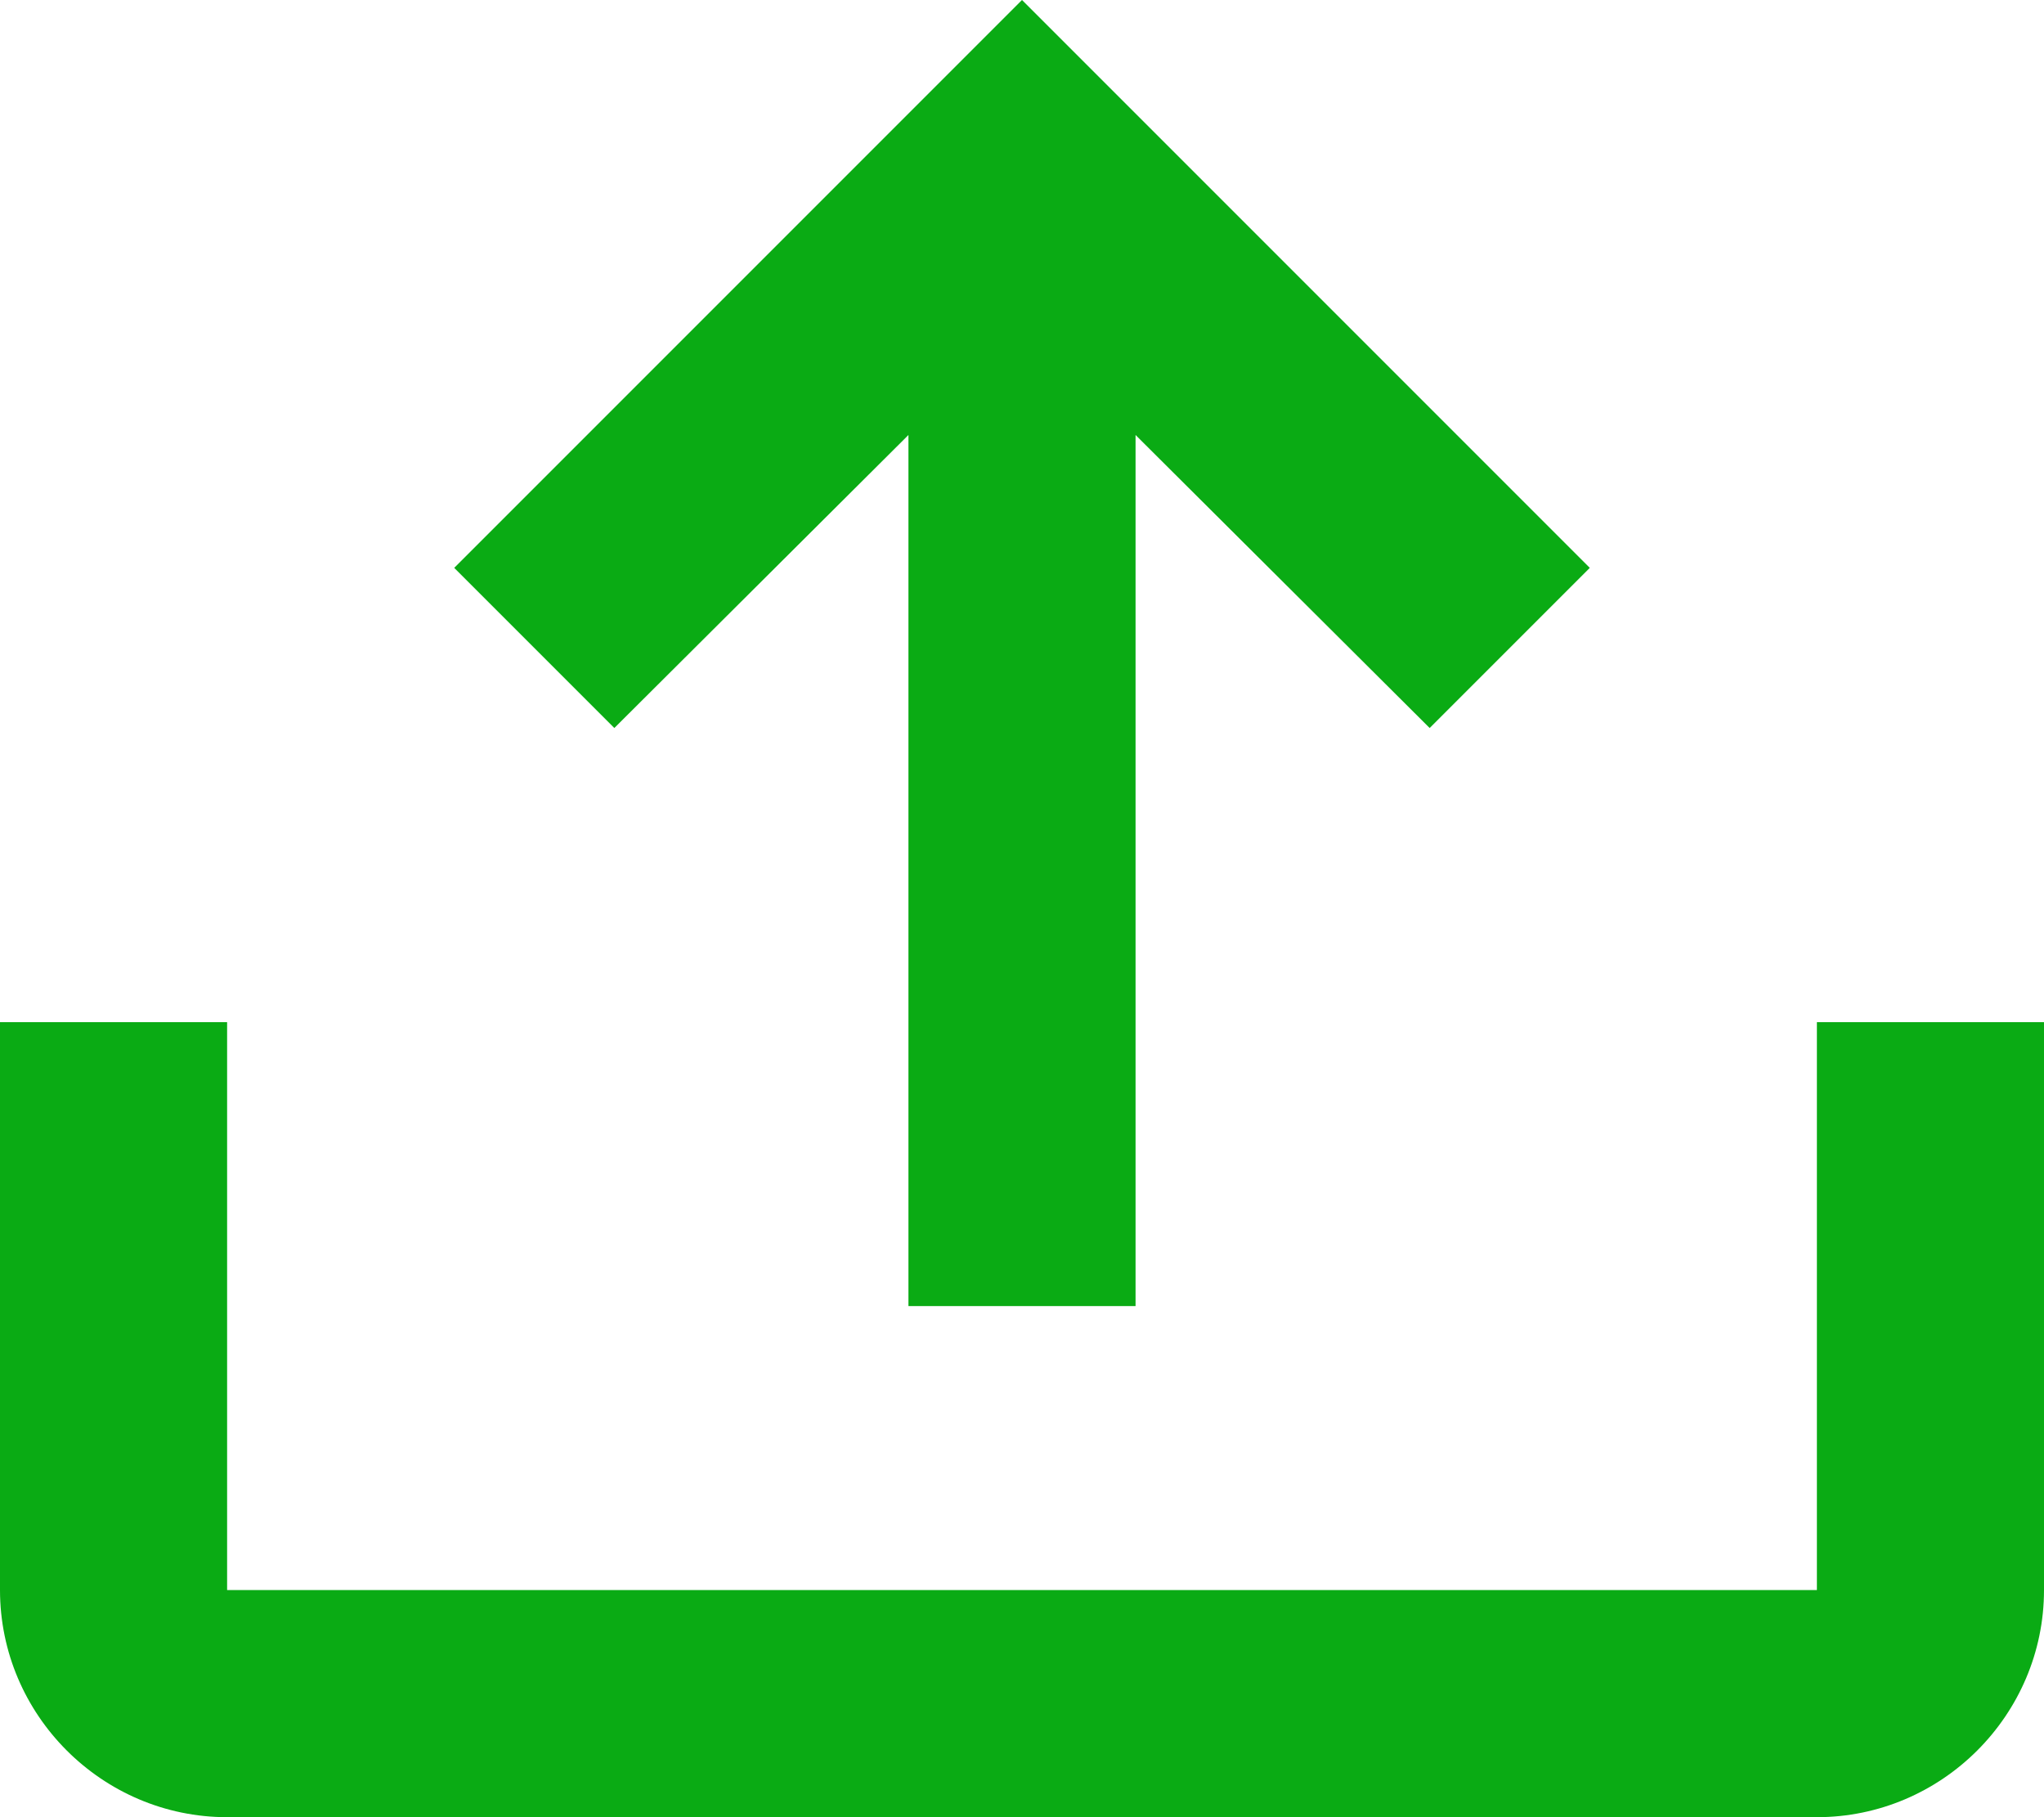 <svg xmlns="http://www.w3.org/2000/svg" width="18" height="16" viewBox="0 0 18 16"><g><g transform="rotate(-270 9 8)"><path fill="#0aab14" d="M15-1c1.1 0 2 .9 2 2v14c0 1.1-.9 2-2 2h-5v-2h5V1h-5v-2zM6 13L1 8l5-5 1.41 1.41L4.83 7h7.67v2H4.83l2.58 2.59z"/></g></g></svg>